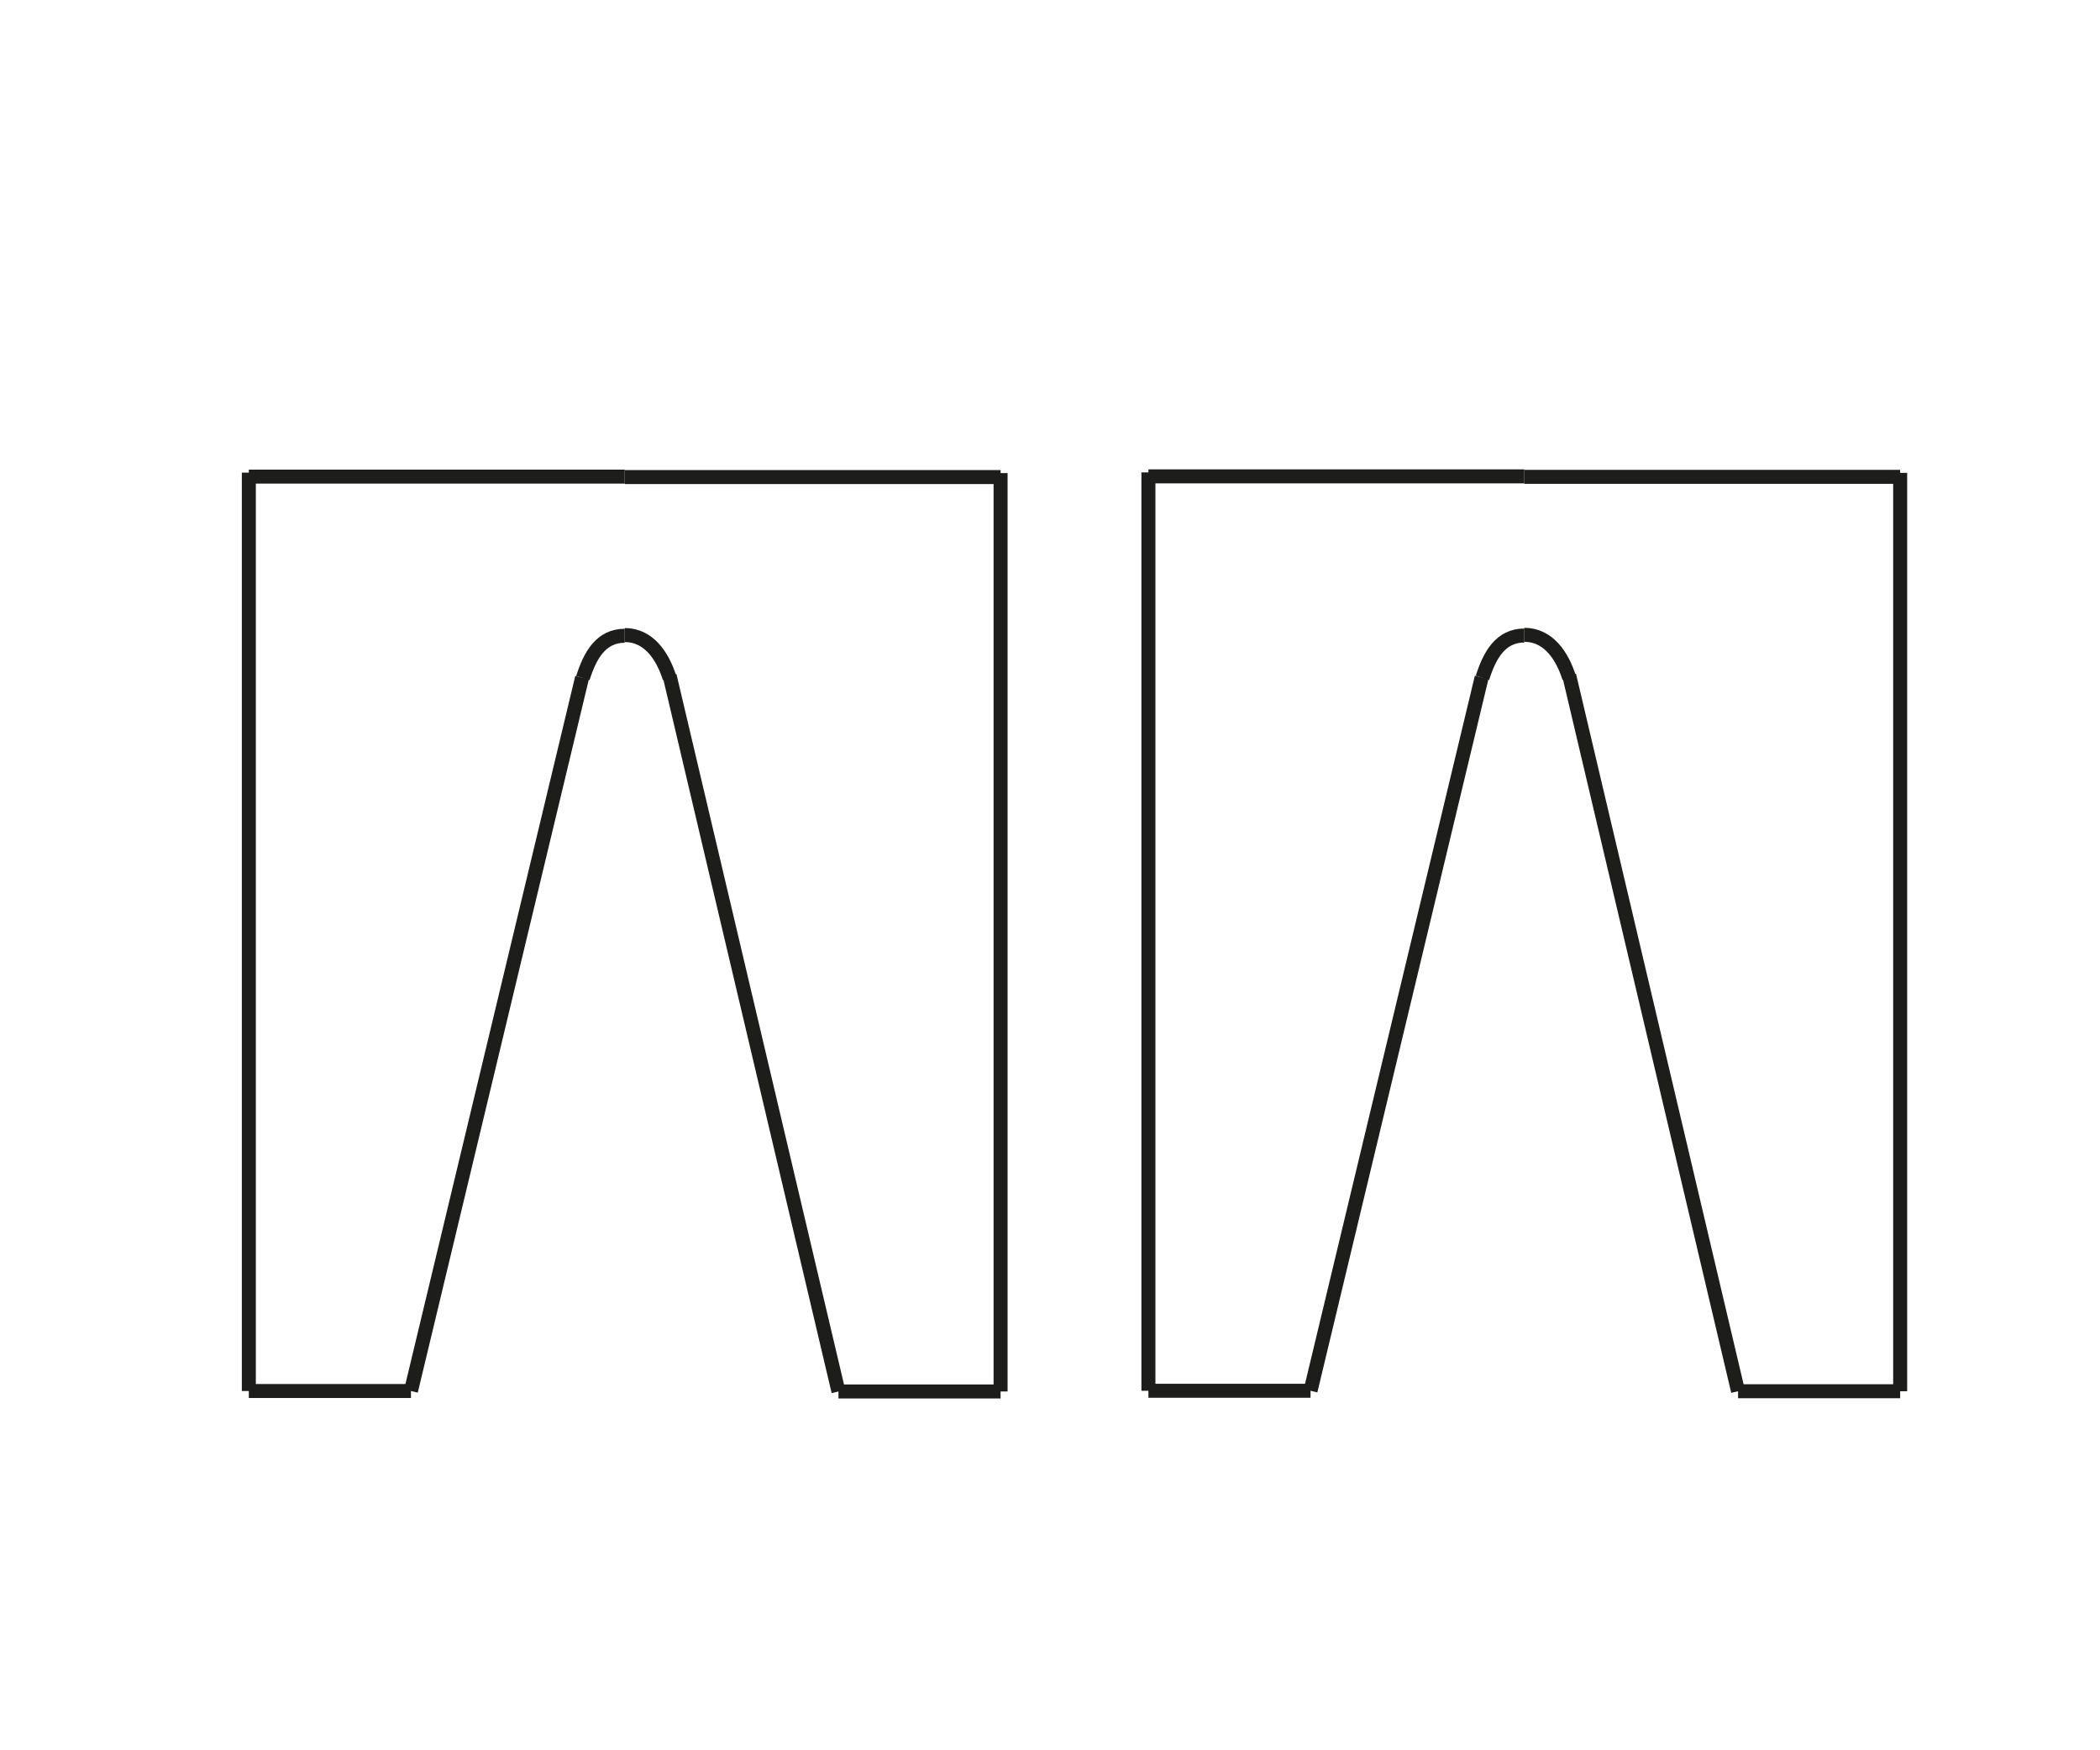 <?xml version="1.0" encoding="utf-8"?>
<!-- Generator: Adobe Illustrator 16.0.0, SVG Export Plug-In . SVG Version: 6.00 Build 0)  -->
<!DOCTYPE svg PUBLIC "-//W3C//DTD SVG 1.1//EN" "http://www.w3.org/Graphics/SVG/1.1/DTD/svg11.dtd">
<svg version="1.1" id="Layer_2" xmlns="http://www.w3.org/2000/svg" xmlns:xlink="http://www.w3.org/1999/xlink" x="0px" y="0px"
	 width="1200px" height="1000px" viewBox="0 0 1200 1000" enable-background="new 0 0 1200 1000" xml:space="preserve">
<line fill="none" stroke="#1D1D1B" stroke-width="8" stroke-miterlimit="10" x1="356.976" y1="272.567" x2="571.761" y2="272.567"/>
<line fill="none" stroke="#1D1D1B" stroke-width="8" stroke-miterlimit="10" x1="571.761" y1="270.296" x2="571.761" y2="795"/>
<line fill="none" stroke="#1D1D1B" stroke-width="8" stroke-miterlimit="10" x1="382.64" y1="385.996" x2="479.122" y2="795"/>
<line fill="none" stroke="#1D1D1B" stroke-width="8" stroke-miterlimit="10" x1="571.761" y1="795" x2="479.122" y2="795"/>
<path fill="none" stroke="#1D1D1B" stroke-width="8" stroke-miterlimit="10" d="M356.976,362.829
	c13.57,0,21.576,11.629,25.664,24.569"/>
<line fill="none" stroke="#1D1D1B" stroke-width="8" stroke-miterlimit="10" x1="356.976" y1="272.301" x2="142.191" y2="272.301"/>
<line fill="none" stroke="#1D1D1B" stroke-width="8" stroke-miterlimit="10" x1="142.191" y1="270.03" x2="142.191" y2="794.733"/>
<line fill="none" stroke="#1D1D1B" stroke-width="8" stroke-miterlimit="10" x1="332.614" y1="387.131" x2="234.831" y2="794.733"/>
<line fill="none" stroke="#1D1D1B" stroke-width="8" stroke-miterlimit="10" x1="142.191" y1="794.733" x2="234.831" y2="794.733"/>
<path fill="none" stroke="#1D1D1B" stroke-width="8" stroke-miterlimit="10" d="M356.976,363.236
	c-13.57,0-19.817,11.222-23.906,24.161"/>
<line fill="none" stroke="#1D1D1B" stroke-width="8" stroke-miterlimit="10" x1="871.023" y1="272.435" x2="1085.809" y2="272.435"/>
<line fill="none" stroke="#1D1D1B" stroke-width="8" stroke-miterlimit="10" x1="1085.809" y1="270.163" x2="1085.809" y2="794.867"/>
<line fill="none" stroke="#1D1D1B" stroke-width="8" stroke-miterlimit="10" x1="896.688" y1="385.862" x2="993.17" y2="794.867"/>
<line fill="none" stroke="#1D1D1B" stroke-width="8" stroke-miterlimit="10" x1="1085.809" y1="794.867" x2="993.17" y2="794.867"/>
<path fill="none" stroke="#1D1D1B" stroke-width="8" stroke-miterlimit="10" d="M871.023,362.695
	c13.57,0,21.576,11.63,25.665,24.569"/>
<line fill="none" stroke="#1D1D1B" stroke-width="8" stroke-miterlimit="10" x1="871.023" y1="272.168" x2="656.239" y2="272.168"/>
<line fill="none" stroke="#1D1D1B" stroke-width="8" stroke-miterlimit="10" x1="656.239" y1="269.896" x2="656.239" y2="794.601"/>
<line fill="none" stroke="#1D1D1B" stroke-width="8" stroke-miterlimit="10" x1="846.661" y1="386.998" x2="748.878" y2="794.601"/>
<line fill="none" stroke="#1D1D1B" stroke-width="8" stroke-miterlimit="10" x1="656.239" y1="794.601" x2="748.878" y2="794.601"/>
<path fill="none" stroke="#1D1D1B" stroke-width="8" stroke-miterlimit="10" d="M871.023,363.103
	c-13.569,0-19.817,11.222-23.905,24.162"/>
</svg>

